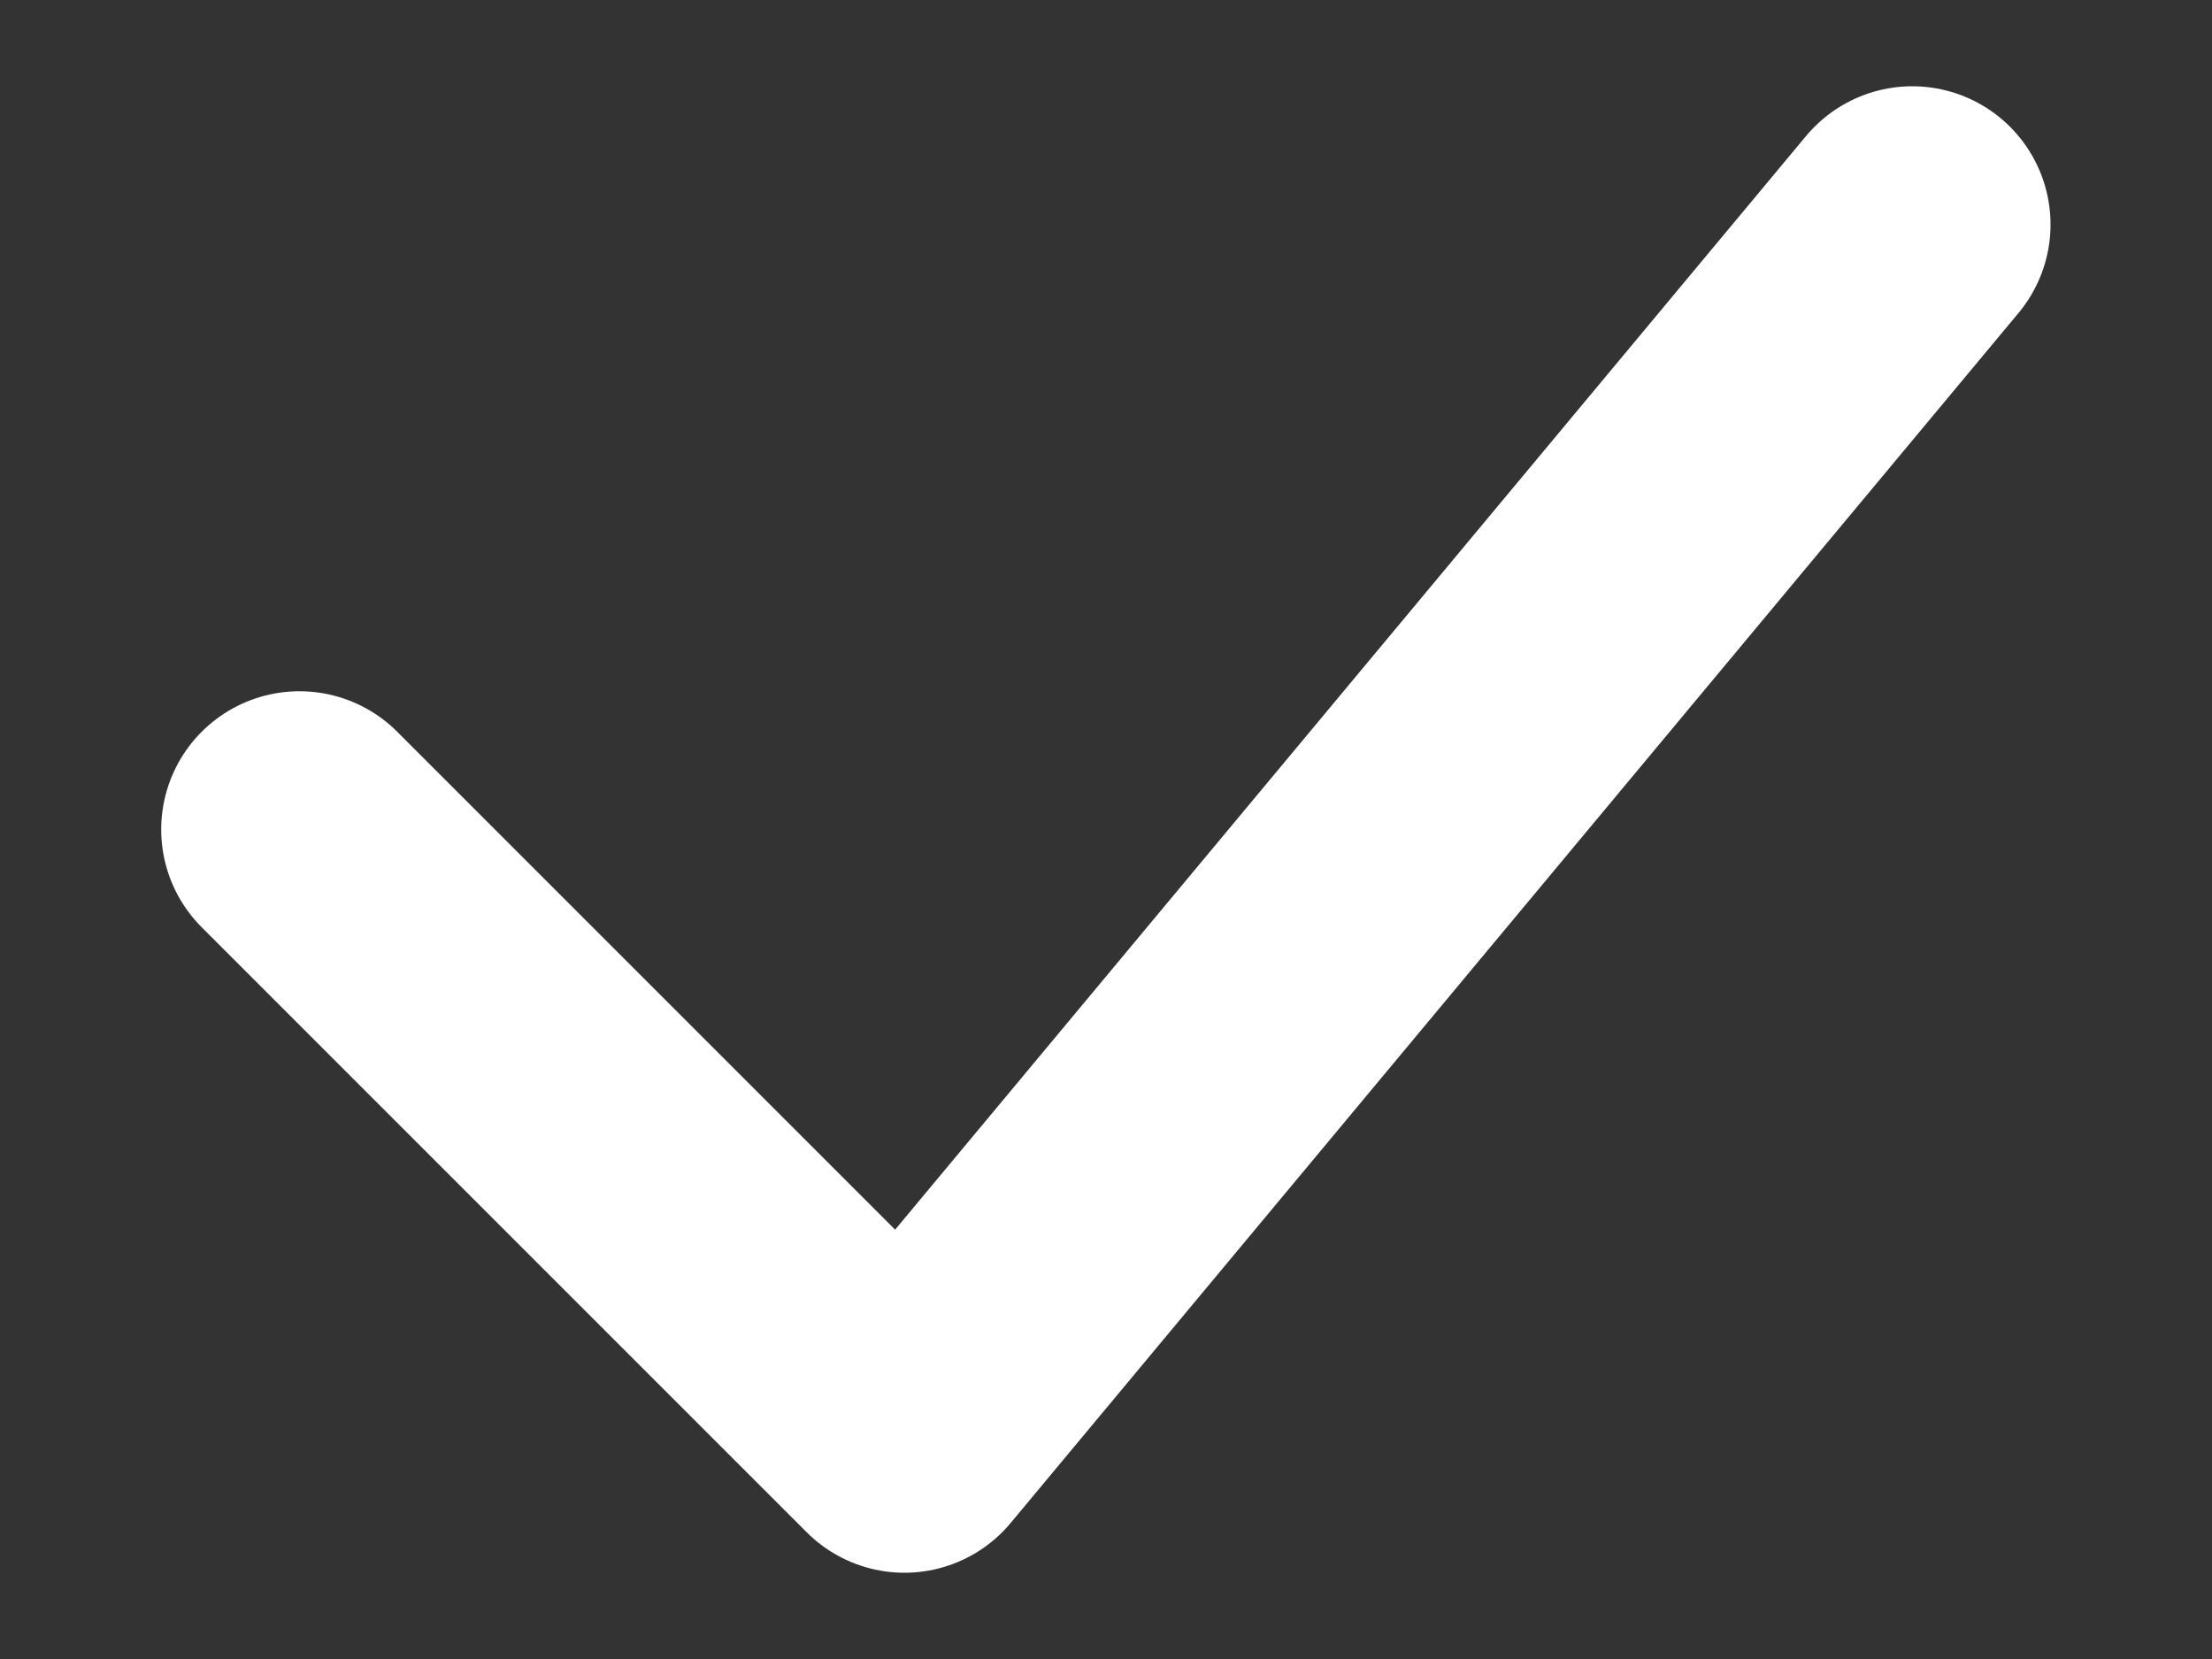 <svg width="8" height="6" viewBox="0 0 8 6" fill="none" xmlns="http://www.w3.org/2000/svg">
<rect x="0" y="0" width="8" height="6" fill="#333333" stroke="none"/>
<path d="M1.083 3L3.271 5.188L6.916 0.812" stroke="white" stroke-linecap="round" stroke-linejoin="round"/>
</svg>

